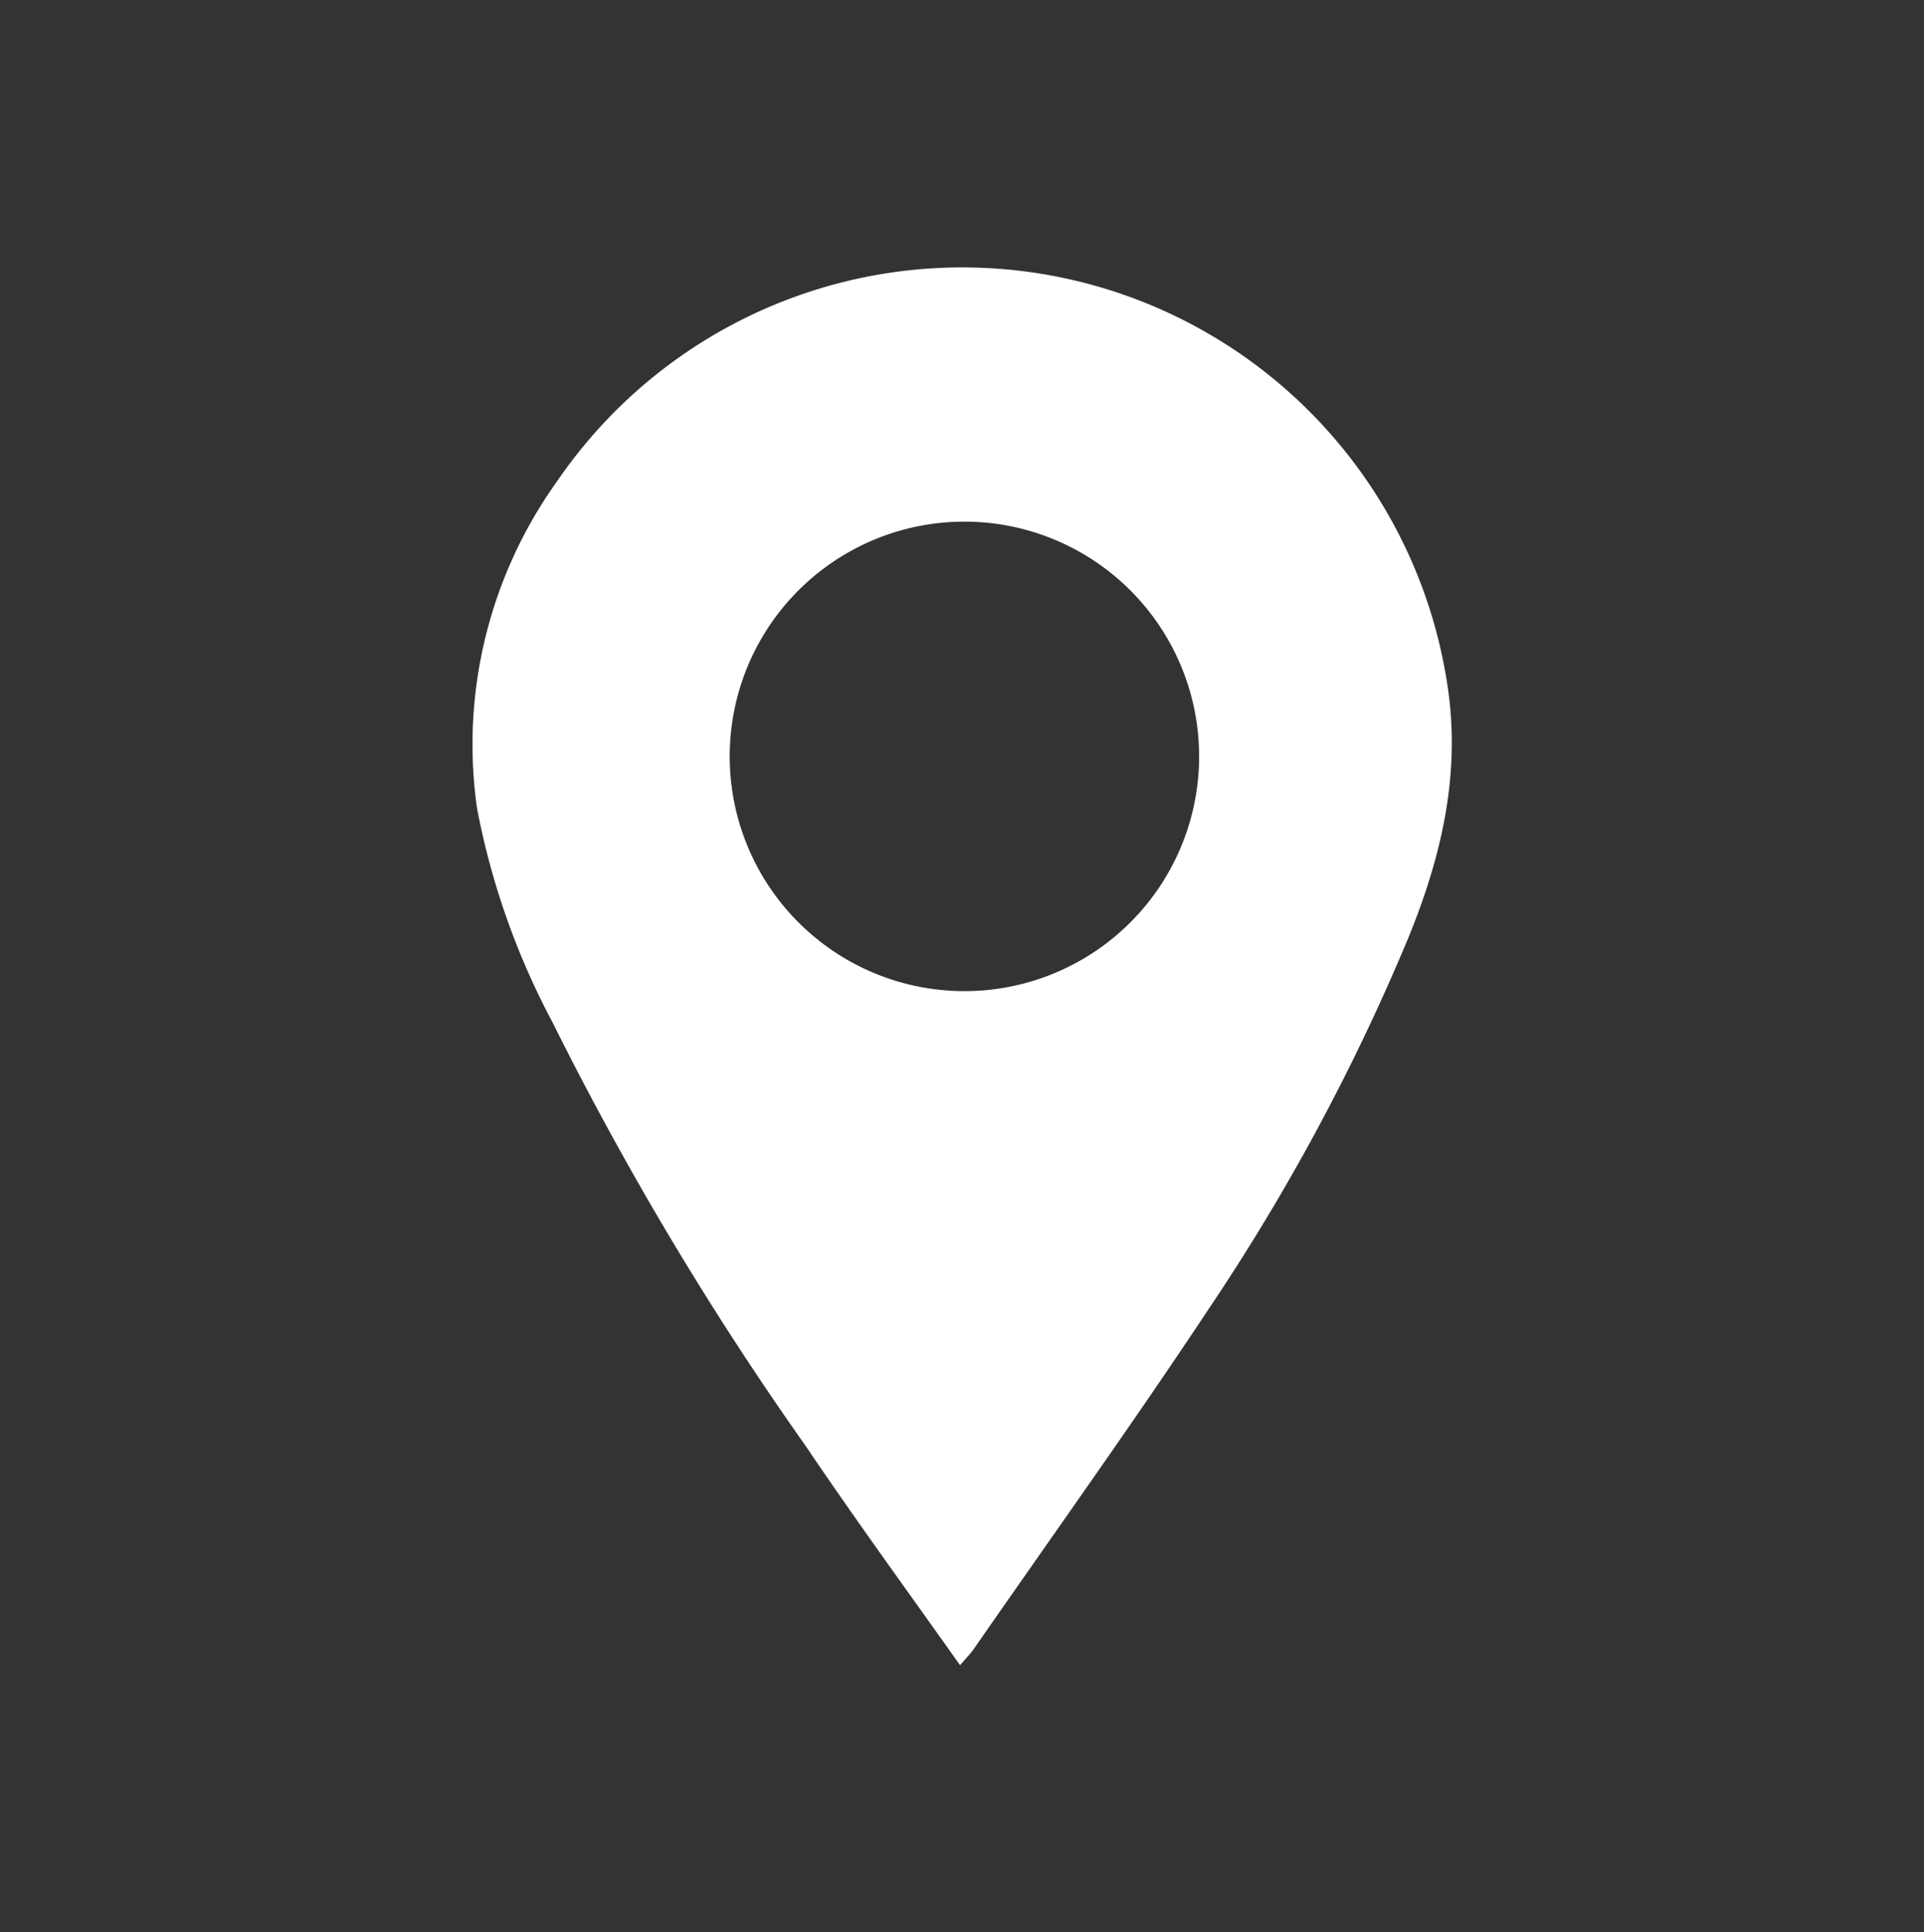 <svg id="Layer_1" data-name="Layer 1" xmlns="http://www.w3.org/2000/svg" xmlns:xlink="http://www.w3.org/1999/xlink" viewBox="0 0 99.6 100"><rect x="0" y="0" width="99.6" height="100" fill="#333333" stroke="none"/><defs><style>.cls-1{fill:none;}.cls-2{clip-path:url(#clip-path);}.cls-3{fill:#fff;}</style><clipPath id="clip-path"><rect class="cls-1" x="24.44" y="13.81" width="50.72" height="72.37"/></clipPath></defs><g id="Group_366" data-name="Group 366"><g class="cls-2"><g id="Group_365" data-name="Group 365"><path id="Path_199" data-name="Path 199" class="cls-3" d="M49.7,86.19c-2.75-3.88-5.45-7.58-8-11.36A166.59,166.59,0,0,1,28.6,52.91a39,39,0,0,1-3.91-11.1,23.39,23.39,0,0,1,4.15-16.9A25.4,25.4,0,0,1,74.91,35.34c.74,4.63-.27,8.95-2,13.19A110.53,110.53,0,0,1,62.55,67.78c-3.93,5.93-8.08,11.72-12.14,17.57-.16.23-.36.43-.71.84M49.85,27A12.15,12.15,0,1,0,50,27h-.13"/></g></g></g></svg>